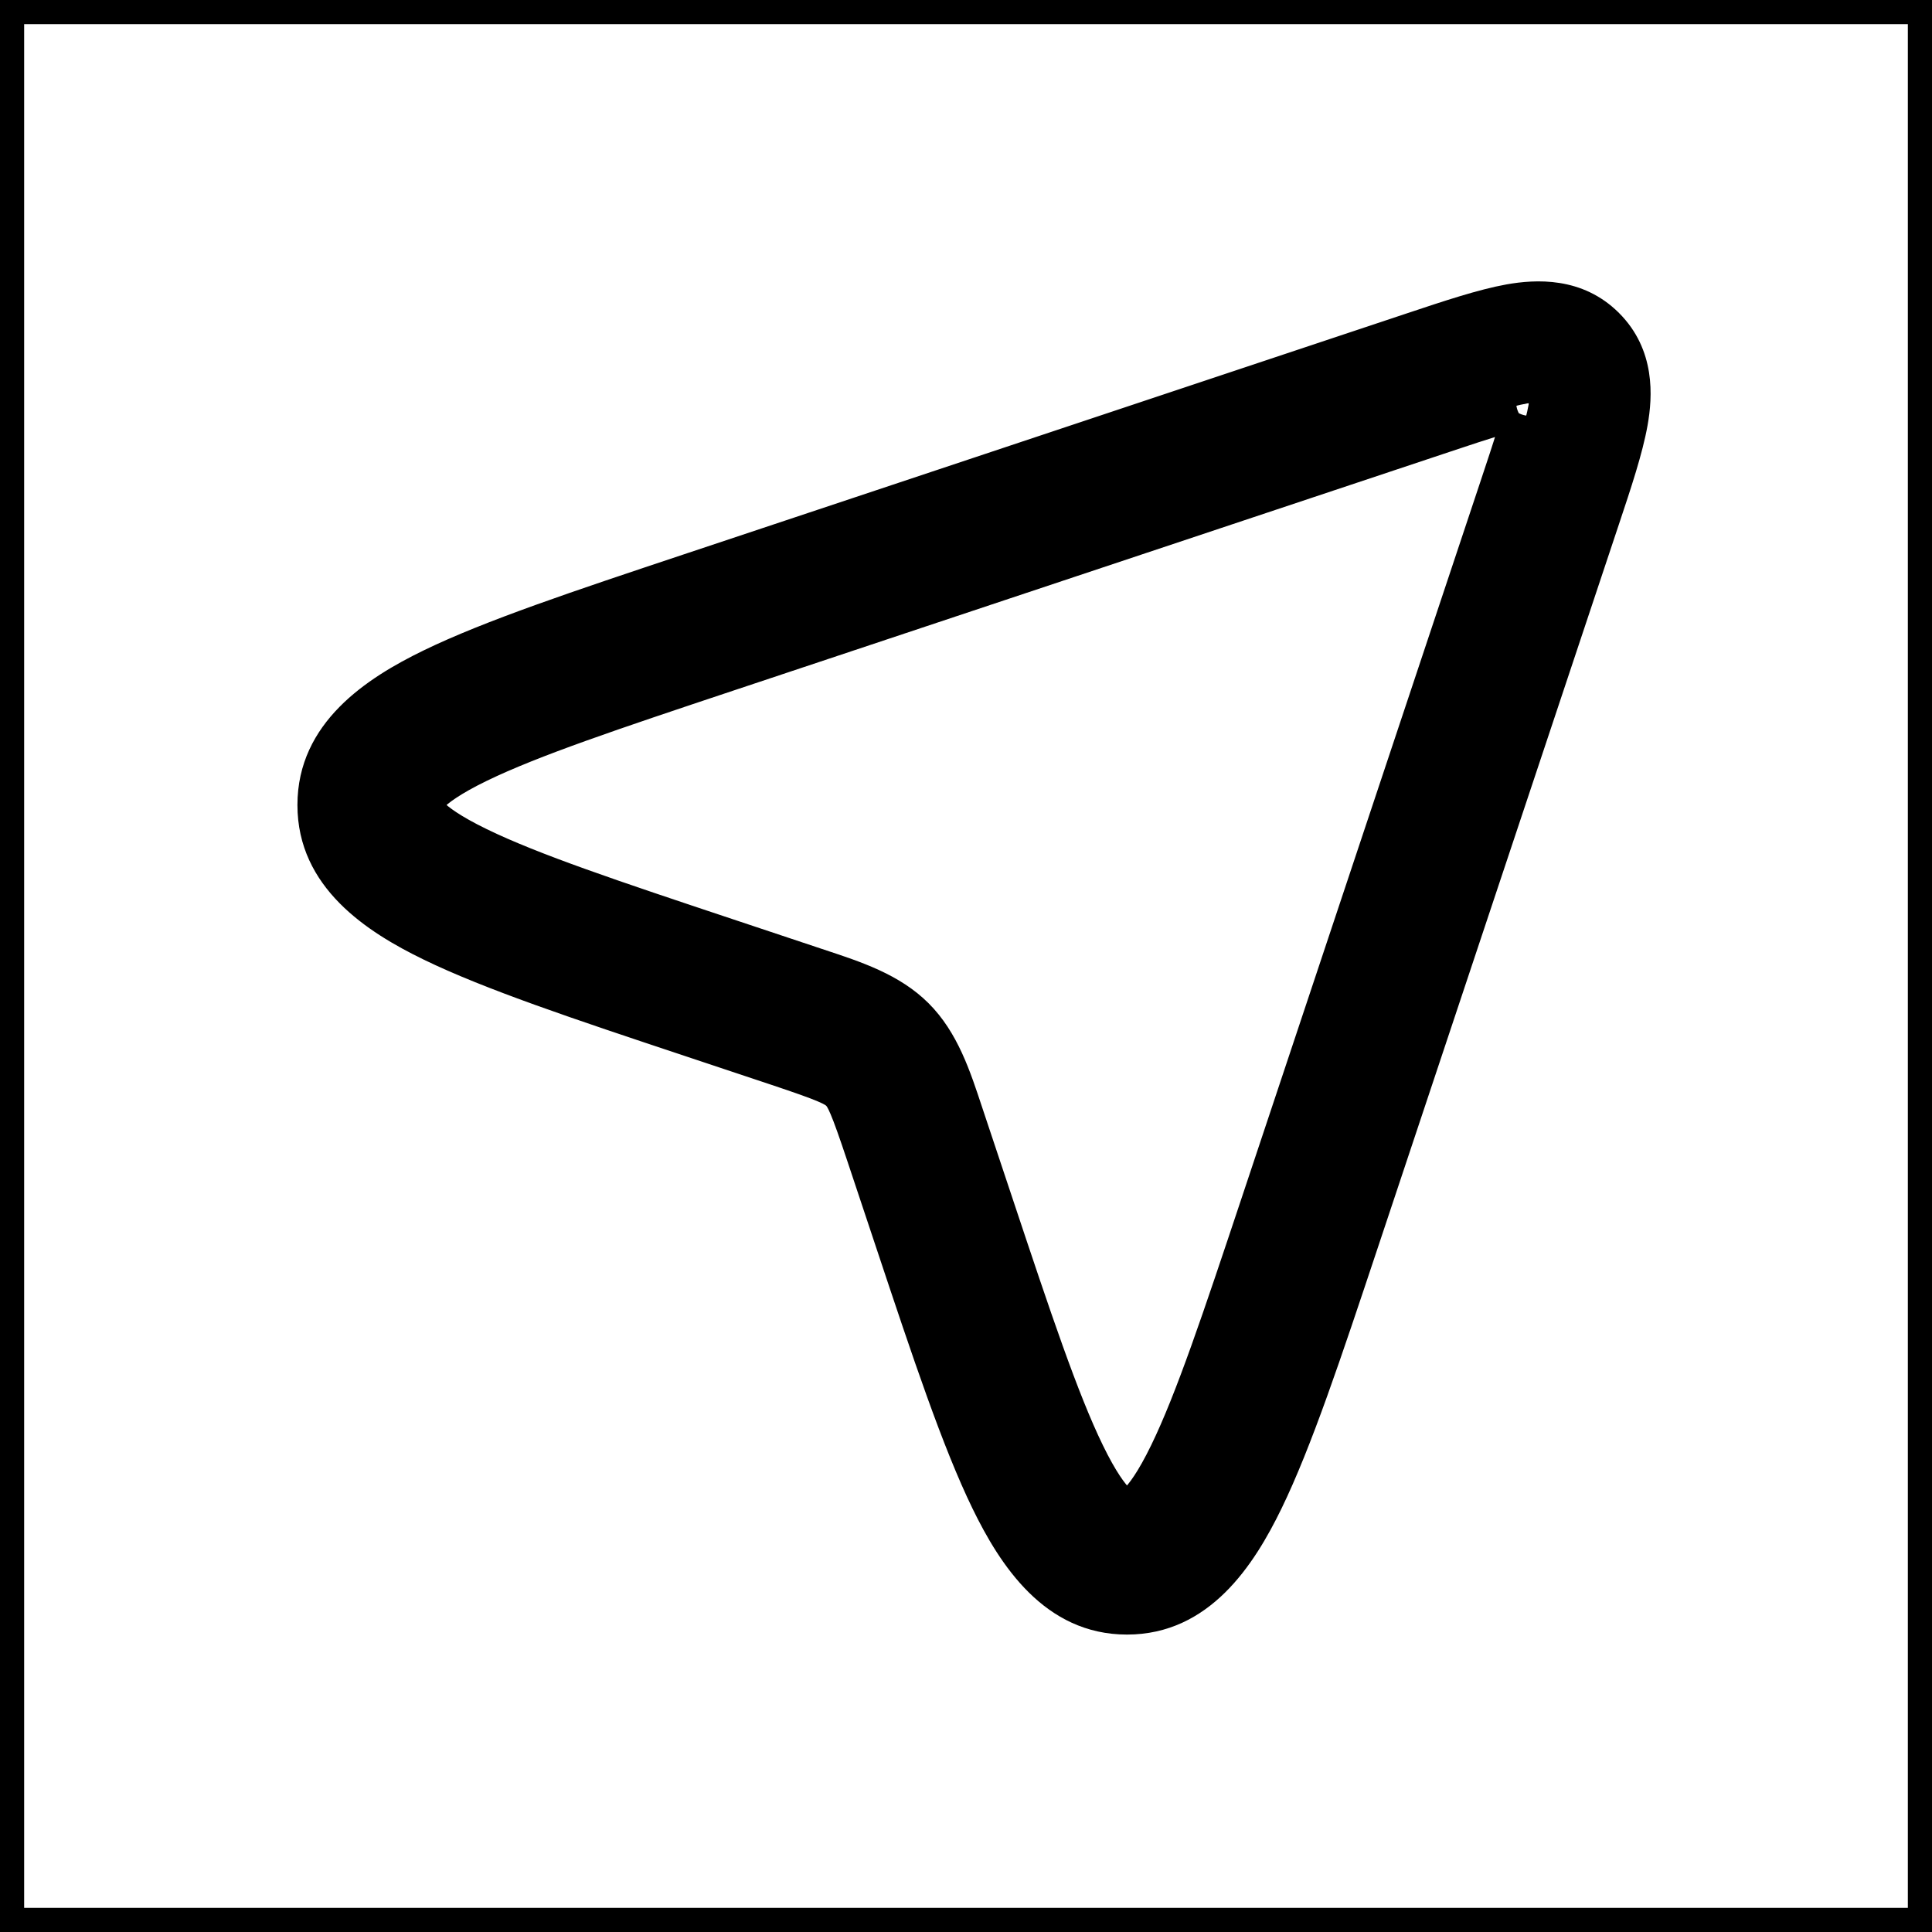 <svg width="40" height="40" viewBox="0 0 40 40" fill="none" xmlns="http://www.w3.org/2000/svg">
<rect width="40" height="40" stroke="black"/>
<path fill-rule="evenodd" clip-rule="evenodd" d="M31.631 8.35C31.252 8.417 30.715 8.594 29.855 8.88L15.034 13.821C12.65 14.615 10.963 15.18 9.86 15.716C8.674 16.294 8.658 16.607 8.658 16.667C8.658 16.727 8.674 17.04 9.86 17.617C10.963 18.154 12.65 18.718 15.034 19.513L16.752 20.085C16.806 20.103 16.859 20.121 16.911 20.138C17.682 20.394 18.368 20.621 18.873 21.127C19.379 21.632 19.606 22.318 19.862 23.089C19.879 23.141 19.897 23.194 19.915 23.248L20.487 24.966C21.282 27.35 21.846 29.037 22.383 30.14C22.96 31.326 23.273 31.342 23.333 31.342C23.393 31.342 23.706 31.326 24.284 30.14C24.82 29.037 25.385 27.35 26.179 24.966L31.12 10.145C31.407 9.285 31.583 8.748 31.65 8.369C31.652 8.361 31.653 8.353 31.654 8.346C31.647 8.347 31.639 8.348 31.631 8.35ZM31.89 8.327C31.89 8.327 31.887 8.327 31.881 8.325C31.887 8.326 31.89 8.327 31.89 8.327ZM31.675 8.119C31.673 8.113 31.673 8.11 31.673 8.11C31.674 8.11 31.674 8.113 31.675 8.119ZM31.281 6.381C31.832 6.283 32.586 6.254 33.166 6.834C33.746 7.414 33.717 8.168 33.619 8.719C33.523 9.261 33.297 9.94 33.041 10.706L33.017 10.778L28.077 25.599L28.05 25.68C27.288 27.965 26.683 29.779 26.082 31.015C25.515 32.181 24.715 33.342 23.333 33.342C21.952 33.342 21.152 32.181 20.584 31.015C19.983 29.779 19.378 27.965 18.617 25.68L18.59 25.599L18.017 23.88C17.675 22.854 17.587 22.668 17.459 22.541C17.332 22.413 17.146 22.325 16.12 21.983L14.401 21.41L14.32 21.383C12.036 20.622 10.221 20.017 8.985 19.416C7.819 18.848 6.658 18.048 6.658 16.667C6.658 15.285 7.819 14.485 8.985 13.918C10.221 13.317 12.036 12.712 14.32 11.95L14.401 11.923L29.222 6.983L29.294 6.959C30.06 6.704 30.739 6.477 31.281 6.381Z" fill="black"/>
<path d="M29.855 8.88L30.013 9.355L29.855 8.88ZM31.631 8.35L31.719 8.842L31.719 8.842L31.631 8.35ZM15.034 13.821L14.876 13.346H14.876L15.034 13.821ZM9.86 15.716L10.079 16.166L9.86 15.716ZM9.86 17.617L10.079 17.167H10.079L9.86 17.617ZM15.034 19.513L15.192 19.038L15.034 19.513ZM16.911 20.138L16.754 20.613L16.911 20.138ZM19.862 23.089L19.387 23.246L19.387 23.246L19.862 23.089ZM19.915 23.248L19.44 23.406L19.44 23.406L19.915 23.248ZM20.487 24.966L20.013 25.124L20.487 24.966ZM22.383 30.14L21.933 30.358L22.383 30.14ZM24.284 30.14L23.834 29.921L23.834 29.921L24.284 30.14ZM26.179 24.966L25.705 24.808L26.179 24.966ZM31.12 10.145L31.594 10.303V10.303L31.12 10.145ZM31.65 8.369L32.142 8.456L32.142 8.456L31.65 8.369ZM31.654 8.346L32.147 8.429L32.264 7.736L31.571 7.853L31.654 8.346ZM31.881 8.325L31.922 7.827L31.773 8.814L31.881 8.325ZM31.675 8.119L31.186 8.227L32.173 8.078L31.675 8.119ZM31.673 8.11L32.047 8.442L32.047 8.442L31.673 8.11ZM33.166 6.834L33.52 6.48V6.48L33.166 6.834ZM31.281 6.381L31.193 5.888L31.281 6.381ZM33.619 8.719L33.127 8.632L33.127 8.632L33.619 8.719ZM33.041 10.706L32.567 10.548L32.567 10.548L33.041 10.706ZM33.017 10.778L32.543 10.62L32.543 10.62L33.017 10.778ZM28.077 25.599L27.602 25.441L27.602 25.441L28.077 25.599ZM28.05 25.68L27.575 25.522V25.522L28.05 25.68ZM26.082 31.015L25.633 30.796L25.633 30.796L26.082 31.015ZM20.584 31.015L20.135 31.233L20.584 31.015ZM18.617 25.68L18.143 25.838L18.143 25.838L18.617 25.68ZM18.59 25.599L19.064 25.441L19.064 25.441L18.59 25.599ZM18.017 23.88L17.543 24.038L18.017 23.88ZM17.459 22.541L17.106 22.894L17.106 22.894L17.459 22.541ZM16.12 21.983L16.278 21.509H16.278L16.12 21.983ZM14.401 21.41L14.559 20.936L14.559 20.936L14.401 21.41ZM14.32 21.383L14.162 21.857L14.162 21.857L14.32 21.383ZM8.985 19.416L9.204 18.966H9.204L8.985 19.416ZM8.985 13.918L8.767 13.468L8.767 13.468L8.985 13.918ZM14.32 11.95L14.478 12.425H14.478L14.32 11.95ZM14.401 11.923L14.559 12.398L14.559 12.398L14.401 11.923ZM29.222 6.983L29.381 7.457L29.381 7.457L29.222 6.983ZM29.294 6.959L29.452 7.433L29.452 7.433L29.294 6.959ZM30.013 9.355C30.89 9.062 31.385 8.902 31.719 8.842L31.544 7.858C31.12 7.933 30.54 8.125 29.697 8.406L30.013 9.355ZM15.192 14.295L30.013 9.355L29.697 8.406L14.876 13.346L15.192 14.295ZM10.079 16.166C11.145 15.648 12.793 15.095 15.192 14.295L14.876 13.346C12.508 14.136 10.781 14.712 9.642 15.267L10.079 16.166ZM9.158 16.667C9.158 16.7 9.152 16.74 9.139 16.77C9.13 16.792 9.13 16.778 9.174 16.733C9.268 16.635 9.509 16.443 10.079 16.166L9.642 15.267C9.025 15.567 8.665 15.82 8.454 16.038C8.346 16.151 8.268 16.263 8.219 16.378C8.166 16.502 8.158 16.603 8.158 16.667H9.158ZM10.079 17.167C9.509 16.89 9.268 16.698 9.174 16.601C9.13 16.555 9.13 16.542 9.139 16.563C9.152 16.593 9.158 16.633 9.158 16.667H8.158C8.158 16.73 8.166 16.832 8.219 16.956C8.268 17.071 8.346 17.183 8.454 17.295C8.665 17.514 9.025 17.767 9.642 18.067L10.079 17.167ZM15.192 19.038C12.793 18.239 11.145 17.686 10.079 17.167L9.642 18.067C10.781 18.621 12.508 19.198 14.876 19.987L15.192 19.038ZM16.91 19.611L15.192 19.038L14.876 19.987L16.594 20.56L16.91 19.611ZM17.069 19.664C17.016 19.646 16.963 19.629 16.91 19.611L16.594 20.56C16.648 20.578 16.701 20.596 16.754 20.613L17.069 19.664ZM19.227 20.773C18.623 20.169 17.814 19.911 17.069 19.664L16.754 20.613C17.551 20.877 18.113 21.073 18.52 21.48L19.227 20.773ZM20.336 22.931C20.089 22.186 19.831 21.377 19.227 20.773L18.52 21.48C18.927 21.887 19.123 22.449 19.387 23.246L20.336 22.931ZM20.389 23.09C20.371 23.037 20.354 22.984 20.336 22.931L19.387 23.246C19.404 23.299 19.422 23.352 19.44 23.406L20.389 23.09ZM20.962 24.808L20.389 23.09L19.44 23.406L20.013 25.124L20.962 24.808ZM22.833 29.921C22.314 28.855 21.761 27.207 20.962 24.808L20.013 25.124C20.802 27.492 21.379 29.219 21.933 30.358L22.833 29.921ZM23.333 30.842C23.367 30.842 23.407 30.848 23.437 30.861C23.458 30.87 23.445 30.87 23.399 30.826C23.302 30.732 23.11 30.491 22.833 29.921L21.933 30.358C22.233 30.975 22.486 31.335 22.705 31.546C22.817 31.654 22.929 31.732 23.044 31.781C23.168 31.834 23.27 31.842 23.333 31.842V30.842ZM23.834 29.921C23.557 30.491 23.365 30.732 23.267 30.826C23.222 30.87 23.208 30.87 23.23 30.861C23.26 30.848 23.3 30.842 23.333 30.842V31.842C23.397 31.842 23.498 31.834 23.622 31.781C23.737 31.732 23.849 31.654 23.962 31.546C24.18 31.335 24.433 30.975 24.733 30.358L23.834 29.921ZM25.705 24.808C24.905 27.207 24.353 28.855 23.834 29.921L24.733 30.358C25.288 29.219 25.864 27.492 26.654 25.124L25.705 24.808ZM30.645 9.987L25.705 24.808L26.654 25.124L31.594 10.303L30.645 9.987ZM31.158 8.281C31.099 8.615 30.938 9.11 30.645 9.987L31.594 10.303C31.875 9.46 32.067 8.88 32.142 8.456L31.158 8.281ZM31.161 8.263C31.16 8.269 31.159 8.275 31.158 8.281L32.142 8.456C32.144 8.447 32.146 8.438 32.147 8.429L31.161 8.263ZM31.719 8.842C31.725 8.841 31.731 8.84 31.737 8.839L31.571 7.853C31.562 7.854 31.553 7.856 31.544 7.858L31.719 8.842ZM31.558 7.953C31.62 7.898 31.681 7.871 31.71 7.86C31.743 7.848 31.77 7.841 31.787 7.837C31.82 7.831 31.846 7.829 31.858 7.828C31.884 7.826 31.904 7.827 31.912 7.827C31.931 7.828 31.945 7.83 31.952 7.831C31.968 7.833 31.98 7.835 31.988 7.837L31.773 8.814C31.788 8.817 31.805 8.82 31.823 8.822C31.832 8.824 31.847 8.825 31.867 8.826C31.875 8.827 31.895 8.827 31.921 8.826C31.933 8.825 31.96 8.823 31.993 8.816C32 8.815 32.116 8.795 32.222 8.701L31.558 7.953ZM31.84 8.824C31.835 8.823 31.823 8.822 31.807 8.82C31.802 8.819 31.783 8.816 31.758 8.809C31.753 8.808 31.713 8.797 31.667 8.774C31.658 8.77 31.568 8.728 31.494 8.631C31.45 8.575 31.381 8.459 31.391 8.297C31.401 8.127 31.491 8.012 31.558 7.953L32.222 8.701C32.289 8.641 32.379 8.526 32.389 8.356C32.399 8.195 32.33 8.078 32.286 8.022C32.212 7.925 32.122 7.884 32.113 7.879C32.067 7.856 32.026 7.846 32.021 7.844C31.996 7.837 31.976 7.834 31.969 7.833C31.95 7.83 31.933 7.828 31.922 7.827L31.84 8.824ZM32.163 8.012C32.165 8.02 32.167 8.033 32.169 8.048C32.17 8.055 32.172 8.069 32.173 8.088C32.173 8.096 32.174 8.116 32.172 8.142C32.172 8.154 32.169 8.18 32.162 8.213C32.159 8.23 32.152 8.258 32.139 8.291C32.128 8.319 32.102 8.38 32.047 8.442L31.299 7.778C31.206 7.884 31.186 7.999 31.184 8.007C31.177 8.04 31.175 8.066 31.174 8.078C31.173 8.104 31.173 8.125 31.174 8.133C31.175 8.153 31.177 8.168 31.178 8.177C31.18 8.195 31.183 8.212 31.186 8.227L32.163 8.012ZM32.047 8.442C31.988 8.508 31.875 8.597 31.707 8.609C31.546 8.62 31.429 8.552 31.371 8.508C31.273 8.434 31.231 8.343 31.226 8.334C31.203 8.287 31.192 8.247 31.191 8.242C31.184 8.217 31.181 8.198 31.18 8.193C31.178 8.177 31.177 8.165 31.176 8.16L32.173 8.078C32.172 8.067 32.17 8.05 32.167 8.031C32.166 8.024 32.163 8.004 32.156 7.979C32.154 7.973 32.144 7.933 32.12 7.886C32.116 7.877 32.074 7.786 31.975 7.711C31.918 7.668 31.801 7.6 31.64 7.611C31.472 7.622 31.358 7.712 31.299 7.778L32.047 8.442ZM33.52 6.48C32.758 5.718 31.783 5.784 31.193 5.888L31.368 6.873C31.881 6.782 32.415 6.789 32.813 7.187L33.52 6.48ZM34.111 8.807C34.216 8.217 34.282 7.242 33.52 6.48L32.813 7.187C33.211 7.585 33.218 8.119 33.127 8.632L34.111 8.807ZM33.515 10.864C33.766 10.111 34.007 9.392 34.111 8.807L33.127 8.632C33.038 9.129 32.827 9.768 32.567 10.548L33.515 10.864ZM33.491 10.936L33.515 10.864L32.567 10.548L32.543 10.62L33.491 10.936ZM28.551 25.757L33.491 10.936L32.543 10.62L27.602 25.441L28.551 25.757ZM28.524 25.838L28.551 25.757L27.602 25.441L27.575 25.522L28.524 25.838ZM26.532 31.233C27.151 29.961 27.767 28.108 28.524 25.838L27.575 25.522C26.809 27.821 26.216 29.597 25.633 30.796L26.532 31.233ZM23.333 33.842C25.046 33.842 25.968 32.392 26.532 31.233L25.633 30.796C25.061 31.97 24.383 32.842 23.333 32.842V33.842ZM20.135 31.233C20.699 32.392 21.62 33.842 23.333 33.842V32.842C22.284 32.842 21.605 31.97 21.034 30.796L20.135 31.233ZM18.143 25.838C18.899 28.108 19.516 29.961 20.135 31.233L21.034 30.796C20.451 29.597 19.858 27.821 19.091 25.522L18.143 25.838ZM18.116 25.757L18.143 25.838L19.091 25.522L19.064 25.441L18.116 25.757ZM17.543 24.038L18.116 25.757L19.064 25.441L18.491 23.722L17.543 24.038ZM17.106 22.894C17.106 22.895 17.129 22.908 17.197 23.069C17.269 23.238 17.371 23.523 17.543 24.038L18.491 23.722C18.321 23.211 18.208 22.89 18.118 22.679C18.025 22.458 17.94 22.315 17.813 22.187L17.106 22.894ZM15.962 22.457C16.477 22.629 16.762 22.731 16.931 22.803C17.092 22.871 17.105 22.894 17.106 22.894L17.813 22.187C17.685 22.06 17.542 21.975 17.322 21.882C17.11 21.792 16.789 21.679 16.278 21.509L15.962 22.457ZM14.243 21.884L15.962 22.457L16.278 21.509L14.559 20.936L14.243 21.884ZM14.162 21.857L14.243 21.884L14.559 20.936L14.478 20.909L14.162 21.857ZM8.767 19.865C10.039 20.484 11.892 21.101 14.162 21.857L14.478 20.909C12.179 20.142 10.403 19.549 9.204 18.966L8.767 19.865ZM6.158 16.667C6.158 18.38 7.608 19.301 8.767 19.865L9.204 18.966C8.03 18.395 7.158 17.716 7.158 16.667H6.158ZM8.767 13.468C7.608 14.032 6.158 14.954 6.158 16.667H7.158C7.158 15.617 8.03 14.938 9.204 14.367L8.767 13.468ZM14.162 11.476C11.892 12.233 10.039 12.849 8.767 13.468L9.204 14.367C10.403 13.784 12.179 13.191 14.478 12.425L14.162 11.476ZM14.243 11.449L14.162 11.476L14.478 12.425L14.559 12.398L14.243 11.449ZM29.064 6.509L14.243 11.449L14.559 12.398L29.381 7.457L29.064 6.509ZM29.136 6.485L29.064 6.509L29.381 7.457L29.452 7.433L29.136 6.485ZM31.193 5.888C30.608 5.993 29.889 6.234 29.136 6.485L29.452 7.433C30.232 7.173 30.871 6.961 31.368 6.873L31.193 5.888Z" fill="black"/>
</svg>
